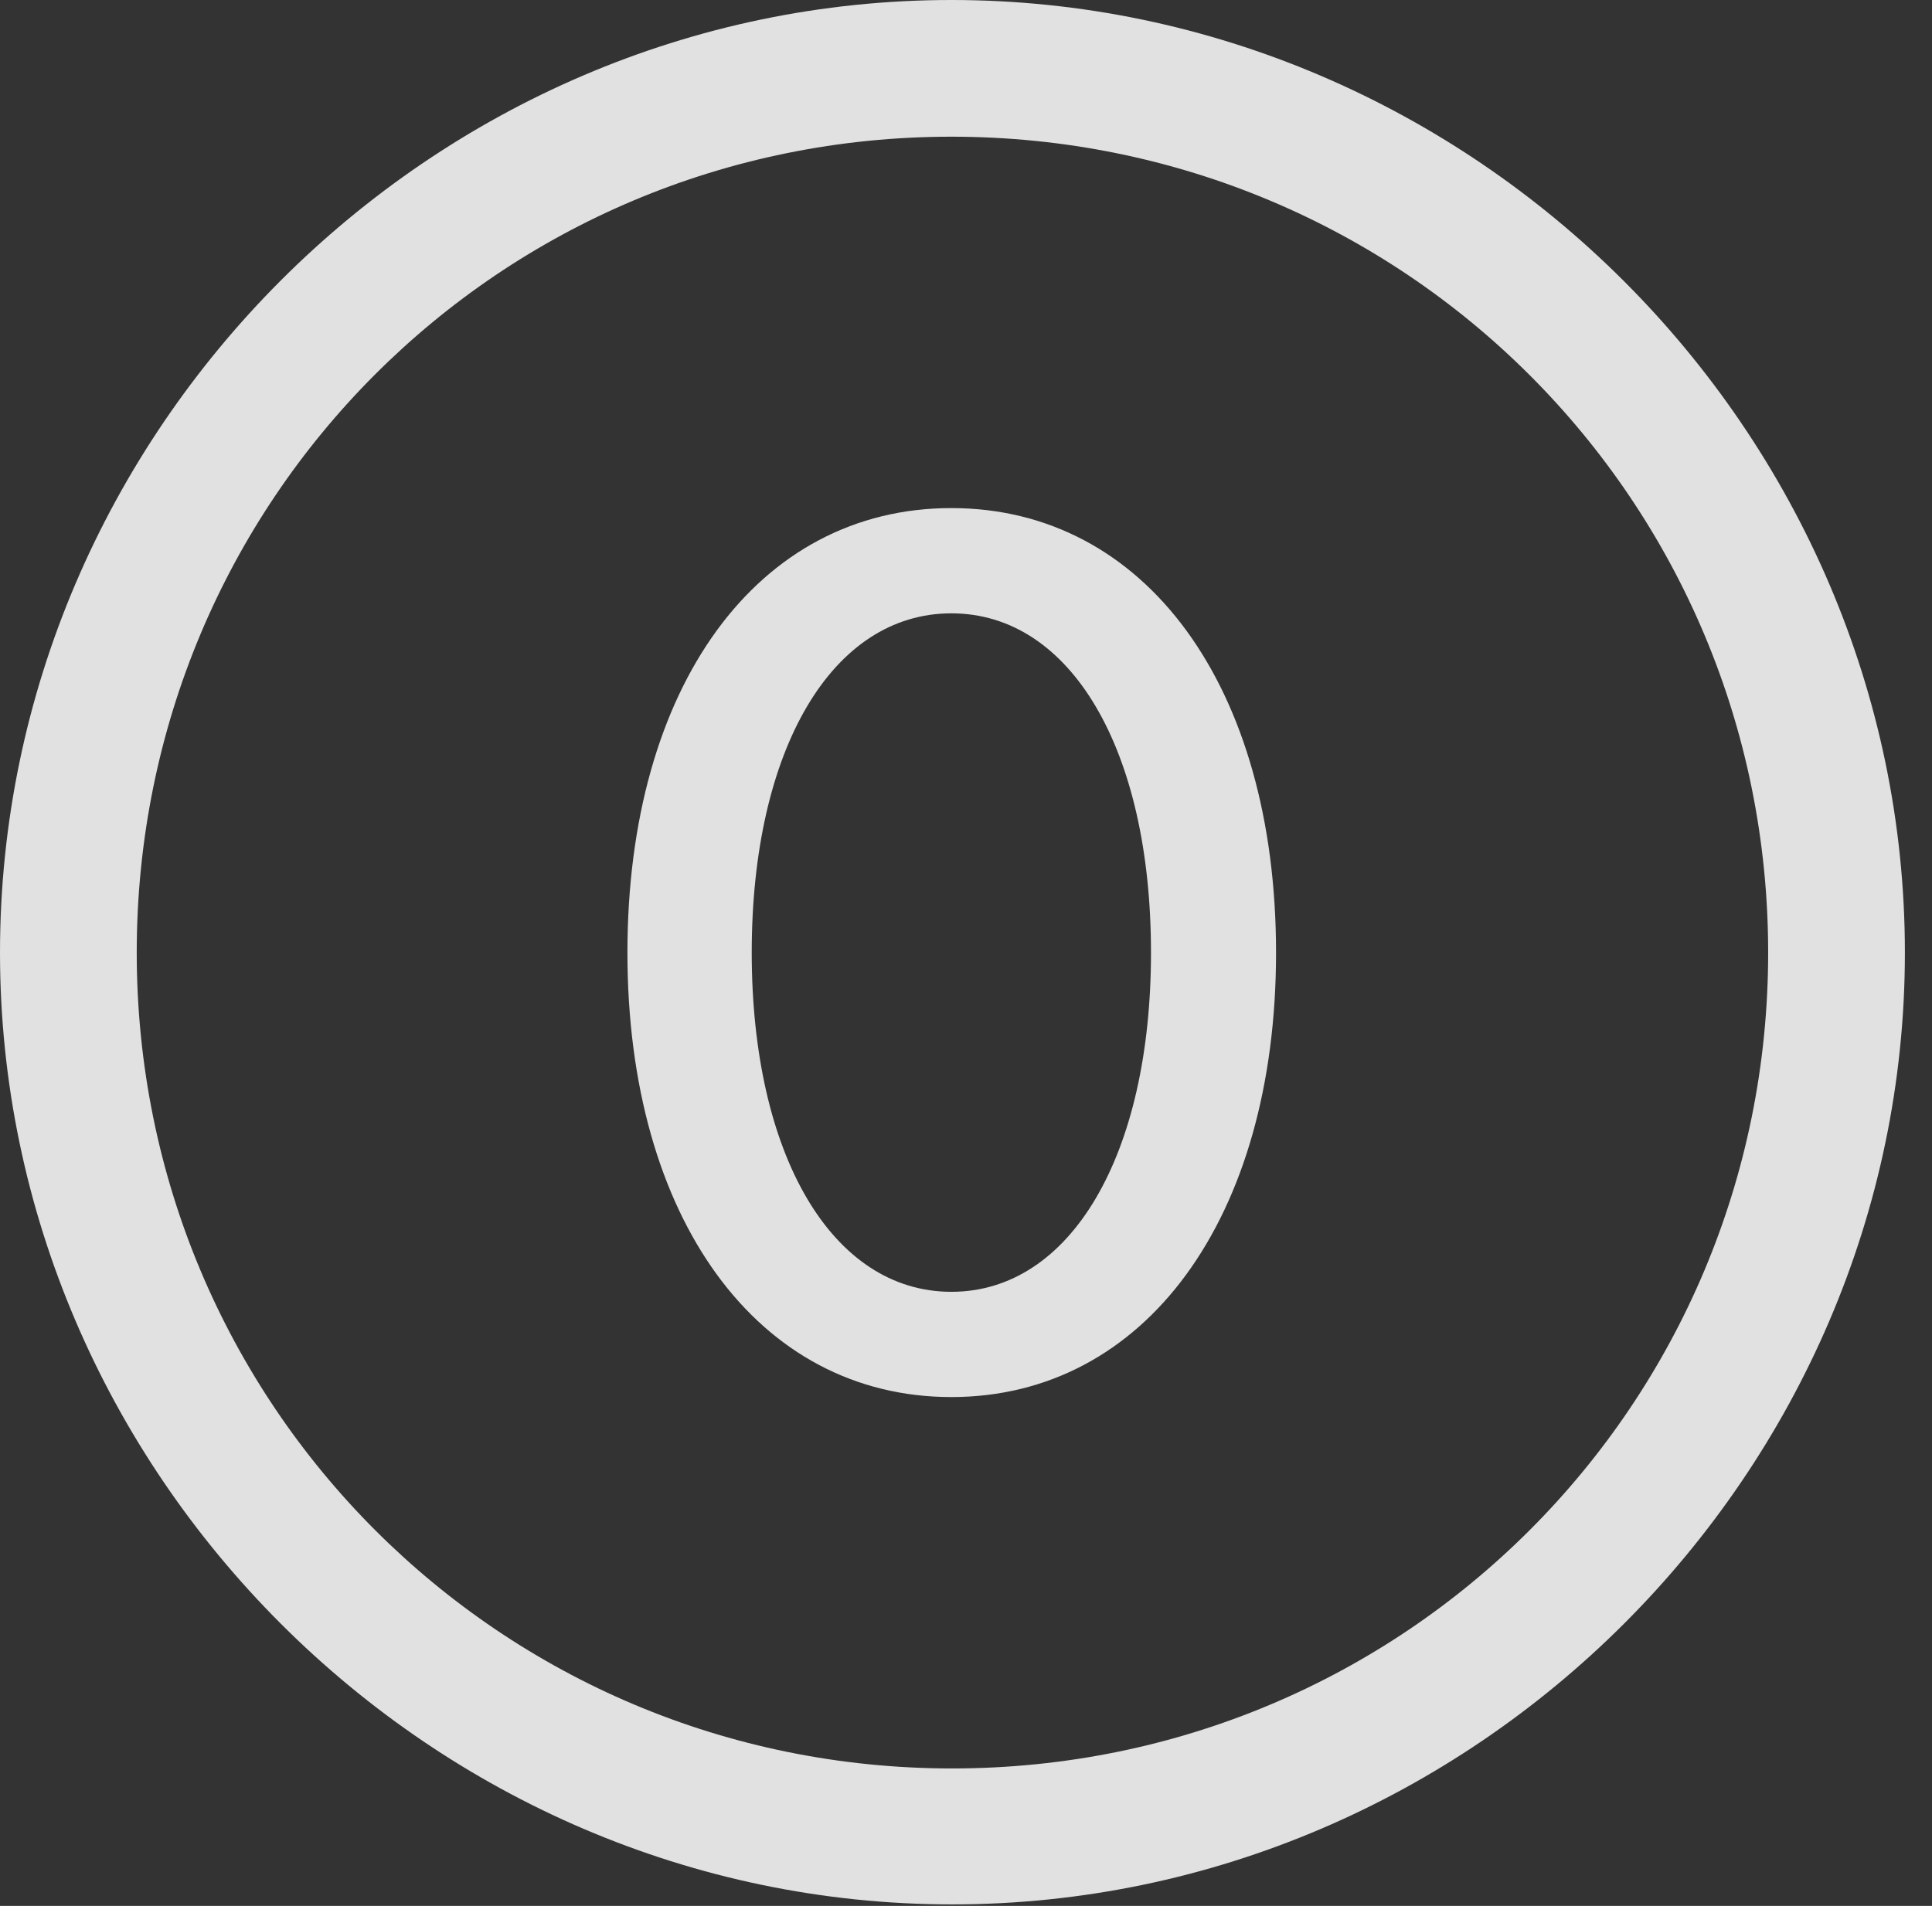 <?xml version="1.0" encoding="UTF-8"?>
<!--Generator: Apple Native CoreSVG 232.5-->
<!DOCTYPE svg
PUBLIC "-//W3C//DTD SVG 1.1//EN"
       "http://www.w3.org/Graphics/SVG/1.1/DTD/svg11.dtd">
<svg version="1.1" xmlns="http://www.w3.org/2000/svg" xmlns:xlink="http://www.w3.org/1999/xlink" width="25.801" height="25.459">
 <rect width="100%" height="100%" fill="#333333" stroke="none"/>
 <g>
  <rect height="25.459" opacity="0" width="25.801" x="0" y="0"/>
  <path d="M12.715 25.439C19.678 25.439 25.439 19.678 25.439 12.725C25.439 5.762 19.668 0 12.705 0C5.752 0 0 5.762 0 12.725C0 19.678 5.762 25.439 12.715 25.439ZM12.715 23.623C6.68 23.623 1.826 18.76 1.826 12.725C1.826 6.68 6.67 1.826 12.705 1.826C18.75 1.826 23.613 6.68 23.613 12.725C23.613 18.76 18.76 23.623 12.715 23.623Z" fill="#ffffff" fill-opacity="0.85"/>
  <path d="M12.705 18.662C15.293 18.662 17.041 16.27 17.041 12.725C17.041 9.17 15.293 6.787 12.705 6.787C10.117 6.787 8.379 9.17 8.379 12.725C8.379 16.27 10.117 18.662 12.705 18.662ZM12.705 17.256C11.113 17.256 10.039 15.43 10.039 12.725C10.039 10.01 11.113 8.193 12.705 8.193C14.297 8.193 15.371 10.01 15.371 12.725C15.371 15.43 14.297 17.256 12.705 17.256Z" fill="#ffffff" fill-opacity="0.85"/>
 </g>
</svg>
